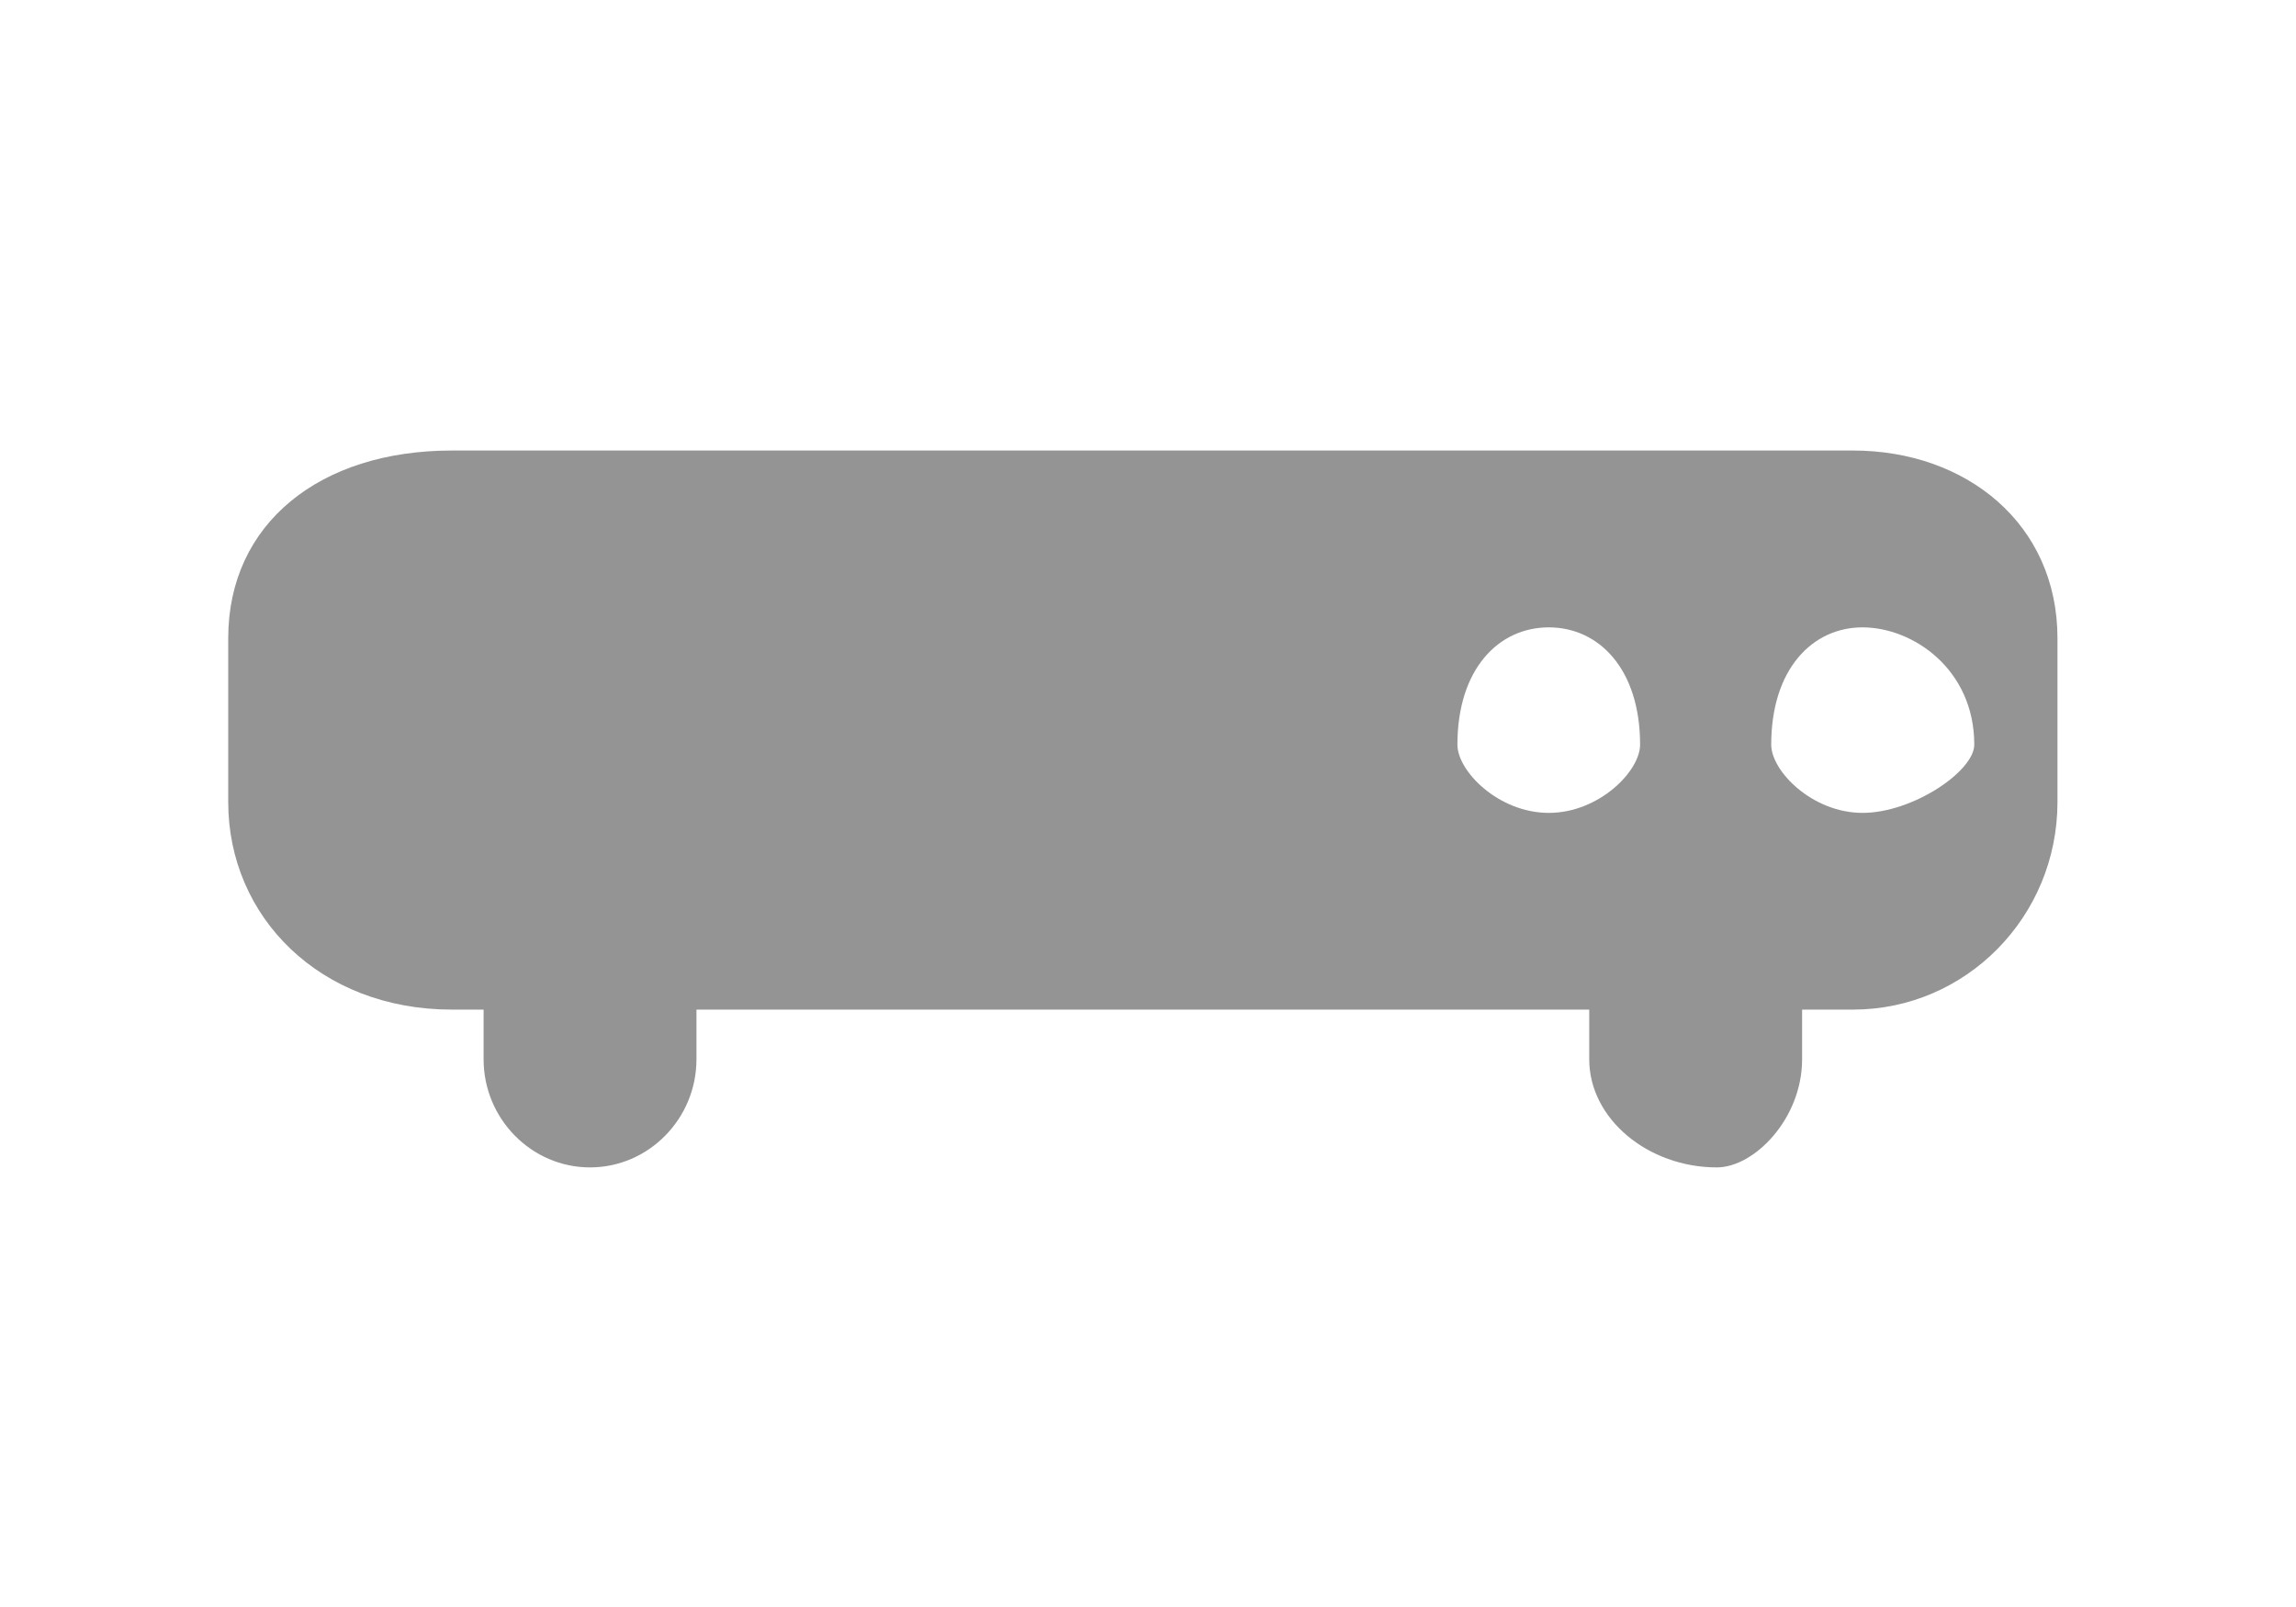 <svg xmlns="http://www.w3.org/2000/svg" width="80" height="56">
    <path fill="#949494" fill-rule="evenodd" d="M64.567 15.7H15.74c-4.599 0-7.788 2.547-7.788 6.542v5.706c0 3.995 3.189 7.234 7.788 7.234h1.11v1.732c0 2.072 1.668 3.767 3.708 3.767s3.709-1.695 3.709-3.767v-1.732h31.107v1.732c0 2.072 2.046 3.767 4.446 3.767 1.302 0 2.971-1.695 2.971-3.767v-1.732h1.776c3.933 0 7.122-3.239 7.122-7.234v-5.706c0-3.995-3.189-6.542-7.122-6.542zM53.964 28.327c-1.751 0-3.183-1.454-3.183-2.377 0-2.633 1.432-4.088 3.183-4.088 1.75 0 3.182 1.455 3.182 4.088 0 .923-1.432 2.377-3.182 2.377zm10.933 0c-1.75 0-3.182-1.454-3.182-2.377 0-2.633 1.432-4.088 3.182-4.088s3.893 1.455 3.893 4.088c0 .923-2.143 2.377-3.893 2.377z"/>
</svg>
